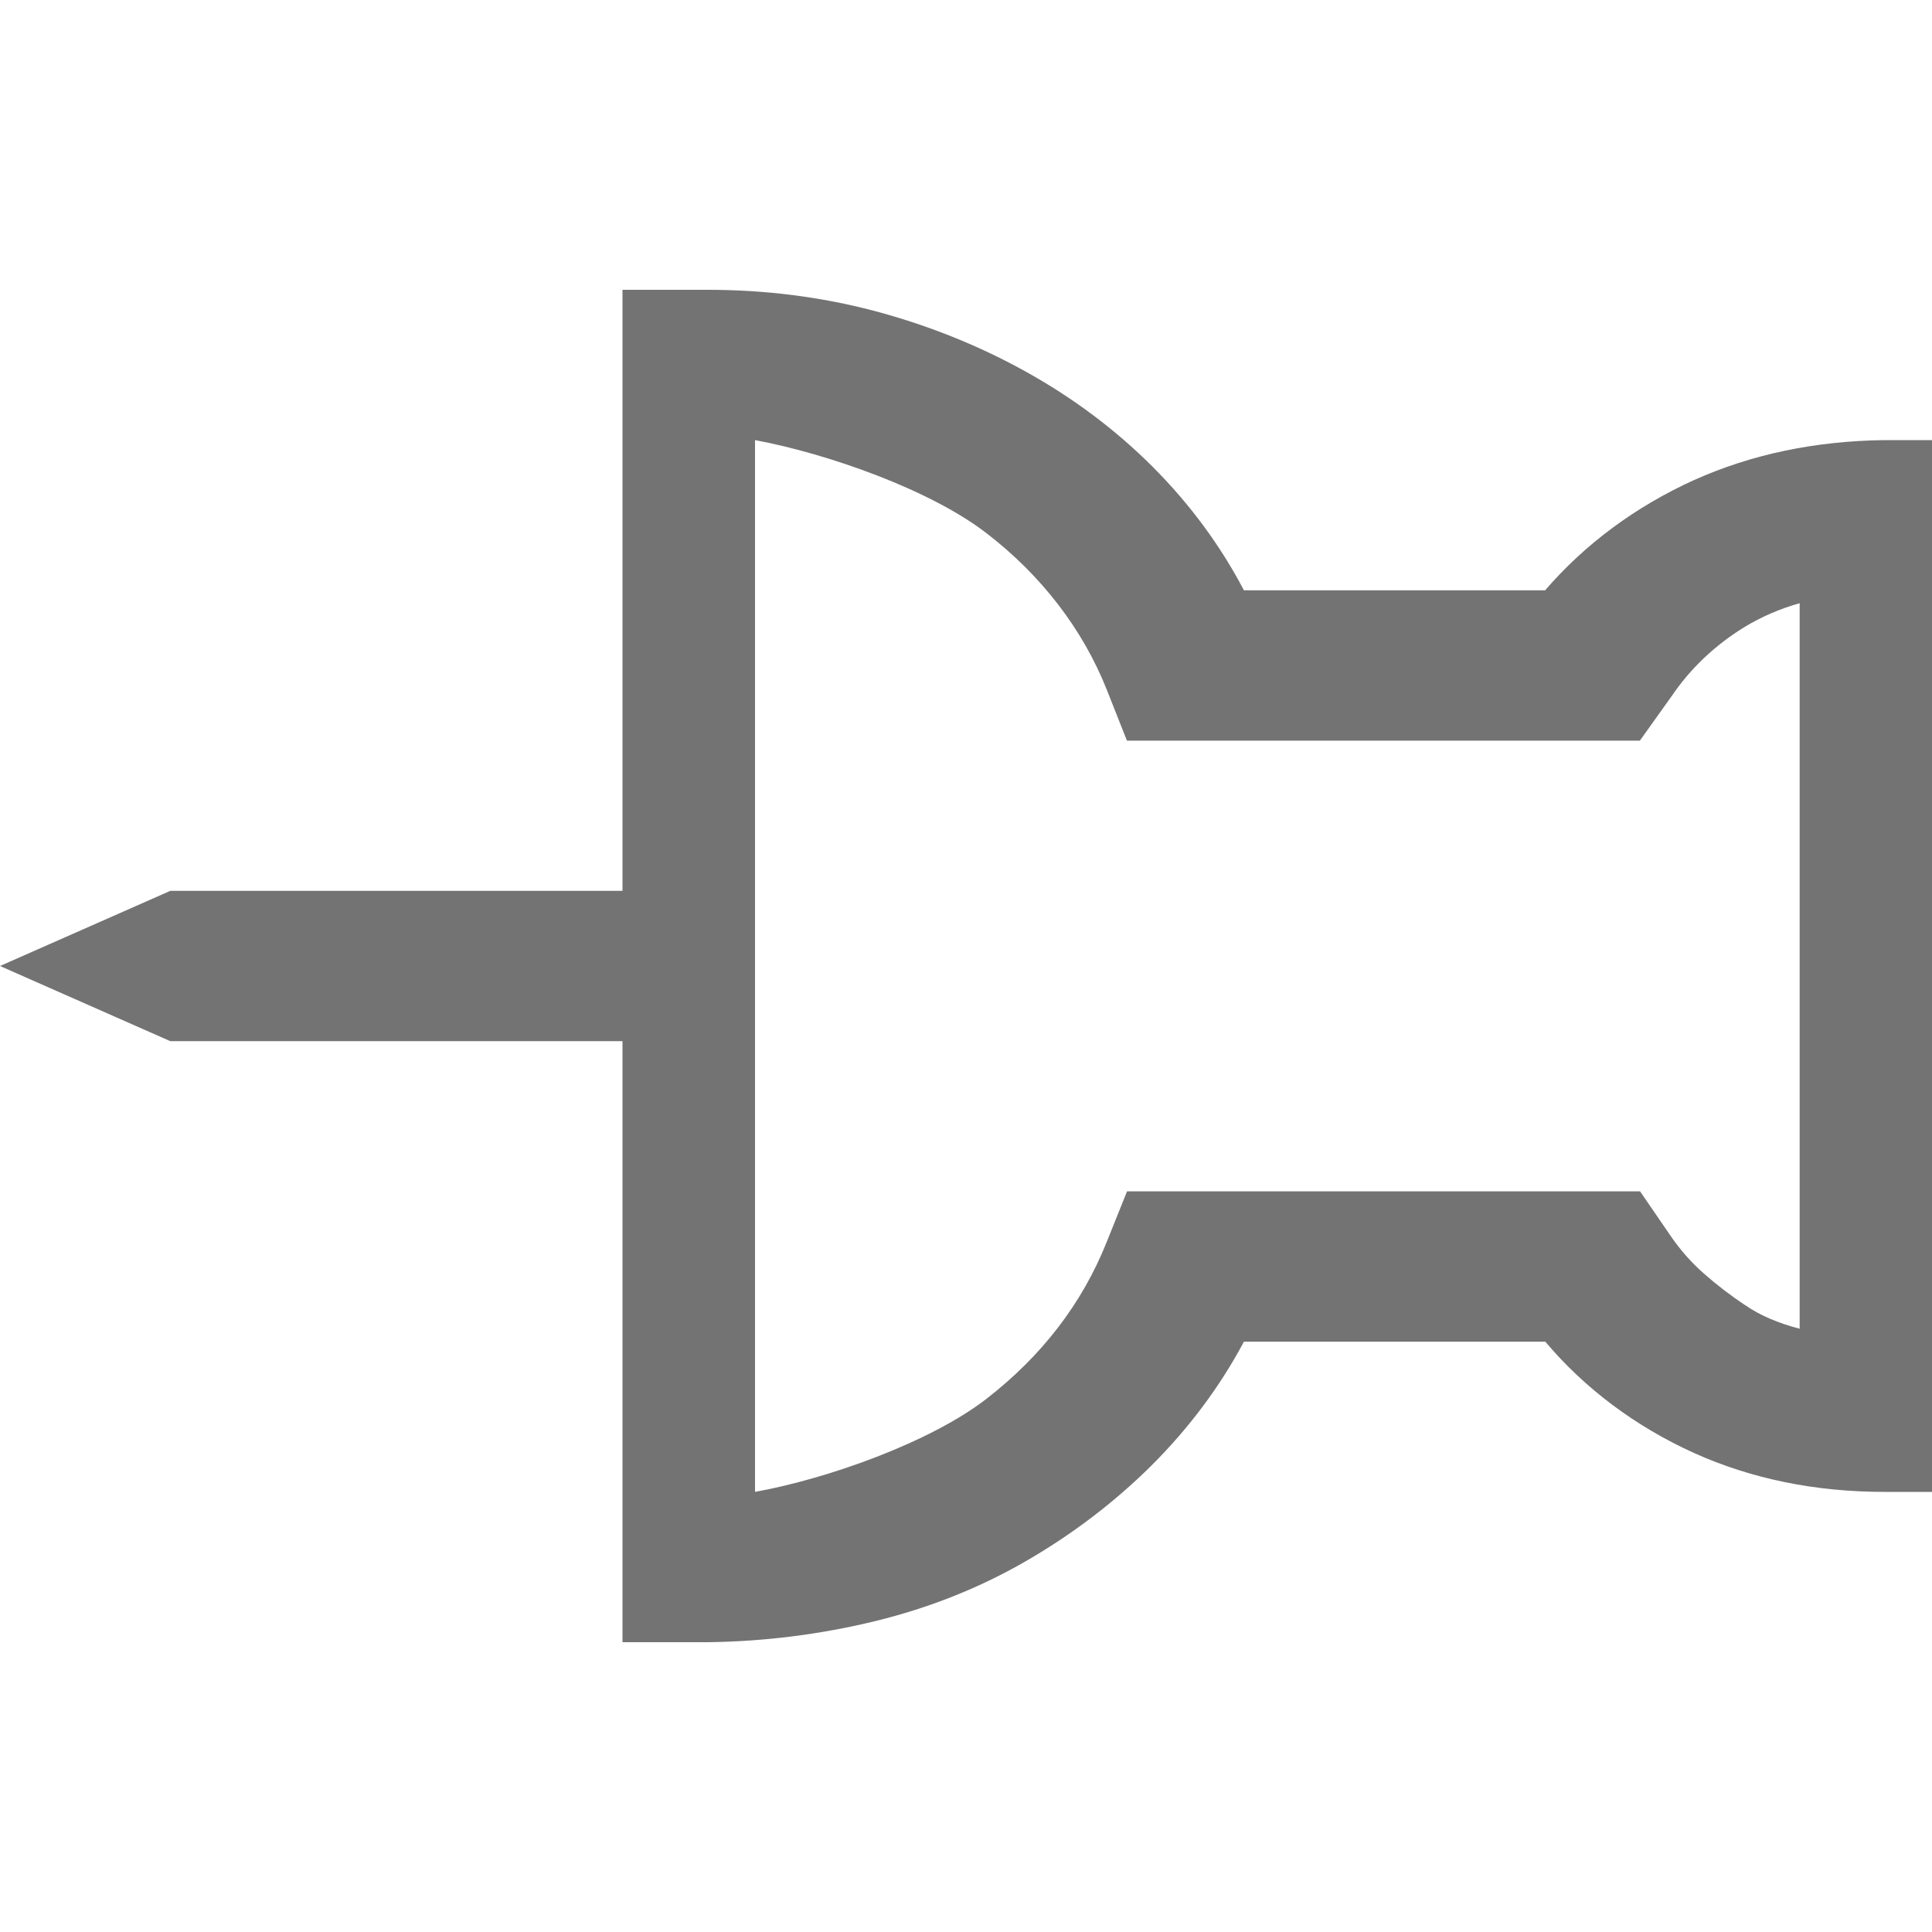 <svg width="20" height="20" viewBox="0 0 20 20" fill="none" xmlns="http://www.w3.org/2000/svg">
<path d="M20 4.556V15.444H19.51C18.794 15.444 18.138 15.311 17.54 15.043C16.932 14.768 16.404 14.373 15.997 13.889H12.877C12.628 14.357 12.303 14.79 11.914 15.177C11.533 15.554 11.098 15.885 10.618 16.162C10.142 16.437 9.622 16.644 9.063 16.781C8.497 16.919 7.913 16.993 7.326 17H6.444L6.444 10.778H1.763L0 10L1.763 9.222H6.444V3H7.326C7.924 3 8.497 3.073 9.049 3.218C9.599 3.364 10.119 3.571 10.606 3.84C11.597 4.386 12.387 5.175 12.877 6.111H15.995C16.406 5.633 16.933 5.243 17.538 4.969C18.134 4.702 18.79 4.565 19.508 4.556H20ZM18.628 6.245C18.428 6.301 18.238 6.383 18.064 6.488C17.756 6.676 17.498 6.921 17.306 7.205L16.976 7.667H11.666L11.459 7.144C11.21 6.514 10.777 5.952 10.206 5.515C9.627 5.07 8.569 4.696 7.816 4.556L7.816 15.444C8.569 15.308 9.627 14.931 10.206 14.485C10.784 14.038 11.202 13.495 11.457 12.856L11.667 12.333L16.978 12.333L17.295 12.795C17.396 12.942 17.51 13.071 17.639 13.184C17.768 13.298 17.909 13.407 18.066 13.511C18.221 13.618 18.41 13.698 18.63 13.755V6.245H18.628Z" fill="#737373"/>
</svg>

